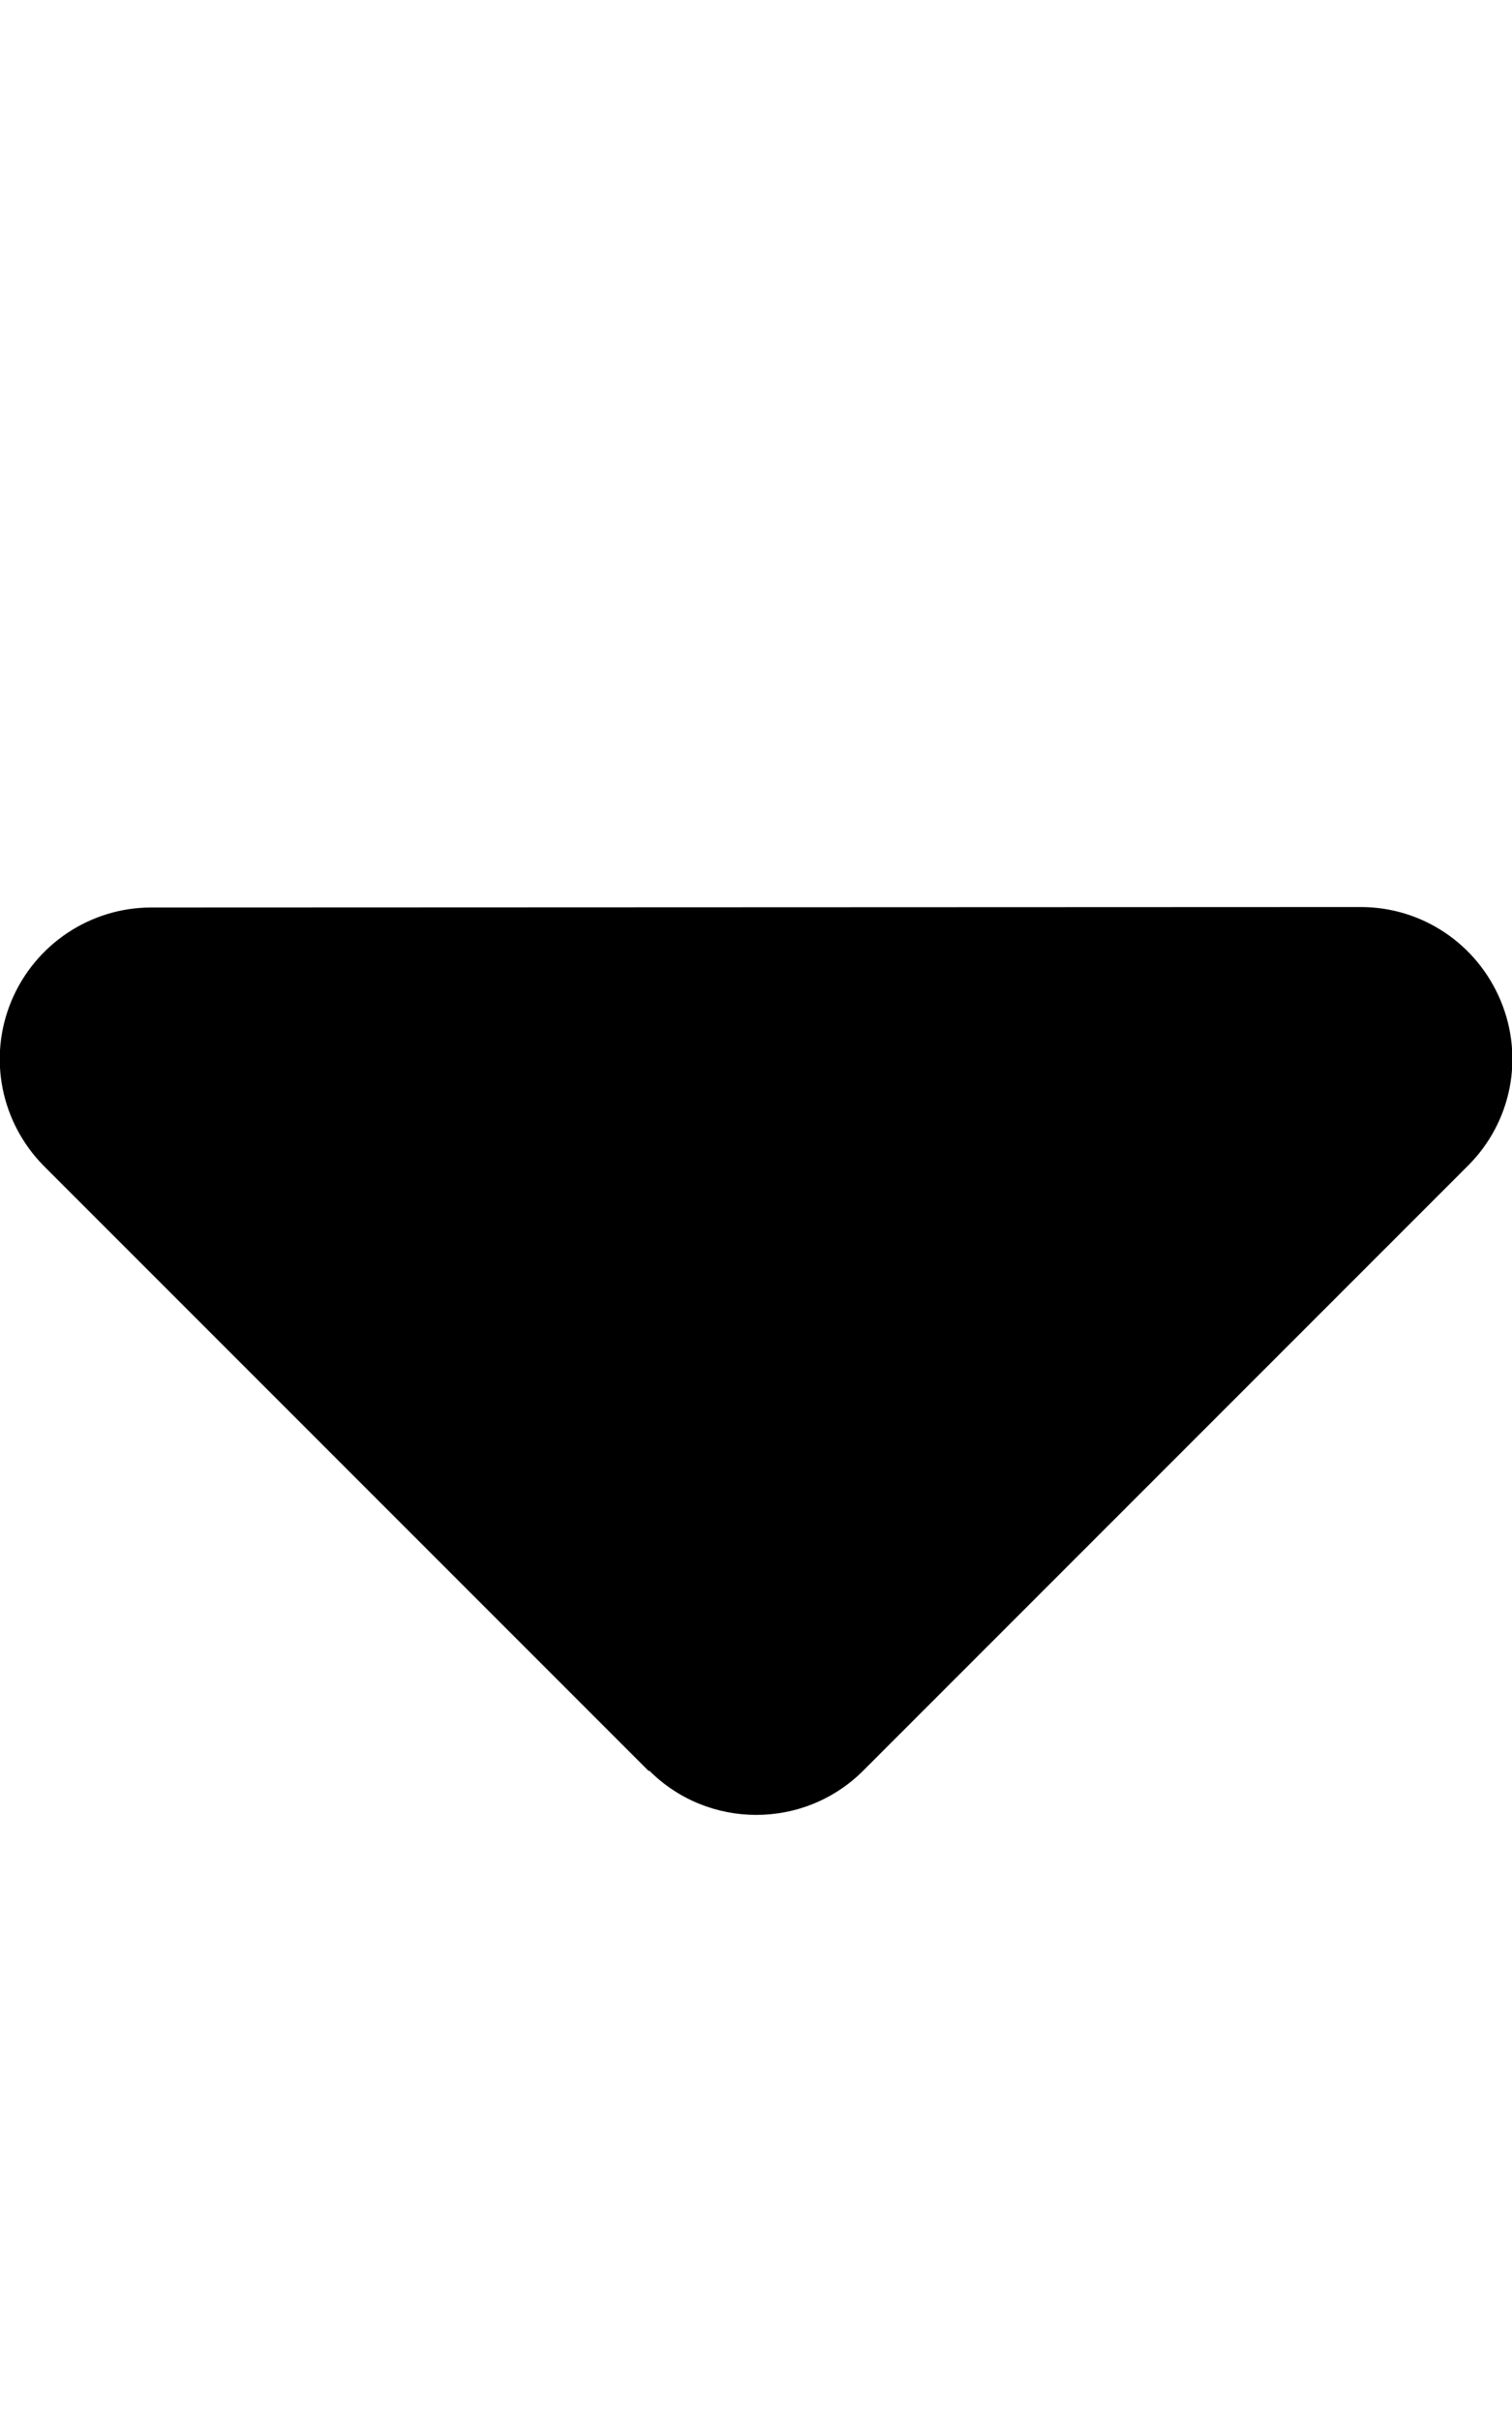 <svg version="1.1" xmlns="http://www.w3.org/2000/svg" width="20" height="32" viewBox="0 0 20 32">
<path fill="currentColor" d="M8.588 23.413c0.781 0.781 2.050 0.781 2.831 0l8-8c0.575-0.575 0.744-1.431 0.431-2.181s-1.038-1.238-1.85-1.238l-16 0.006c-0.806 0-1.538 0.488-1.85 1.238s-0.138 1.606 0.431 2.181l8 8z"/>
</svg>